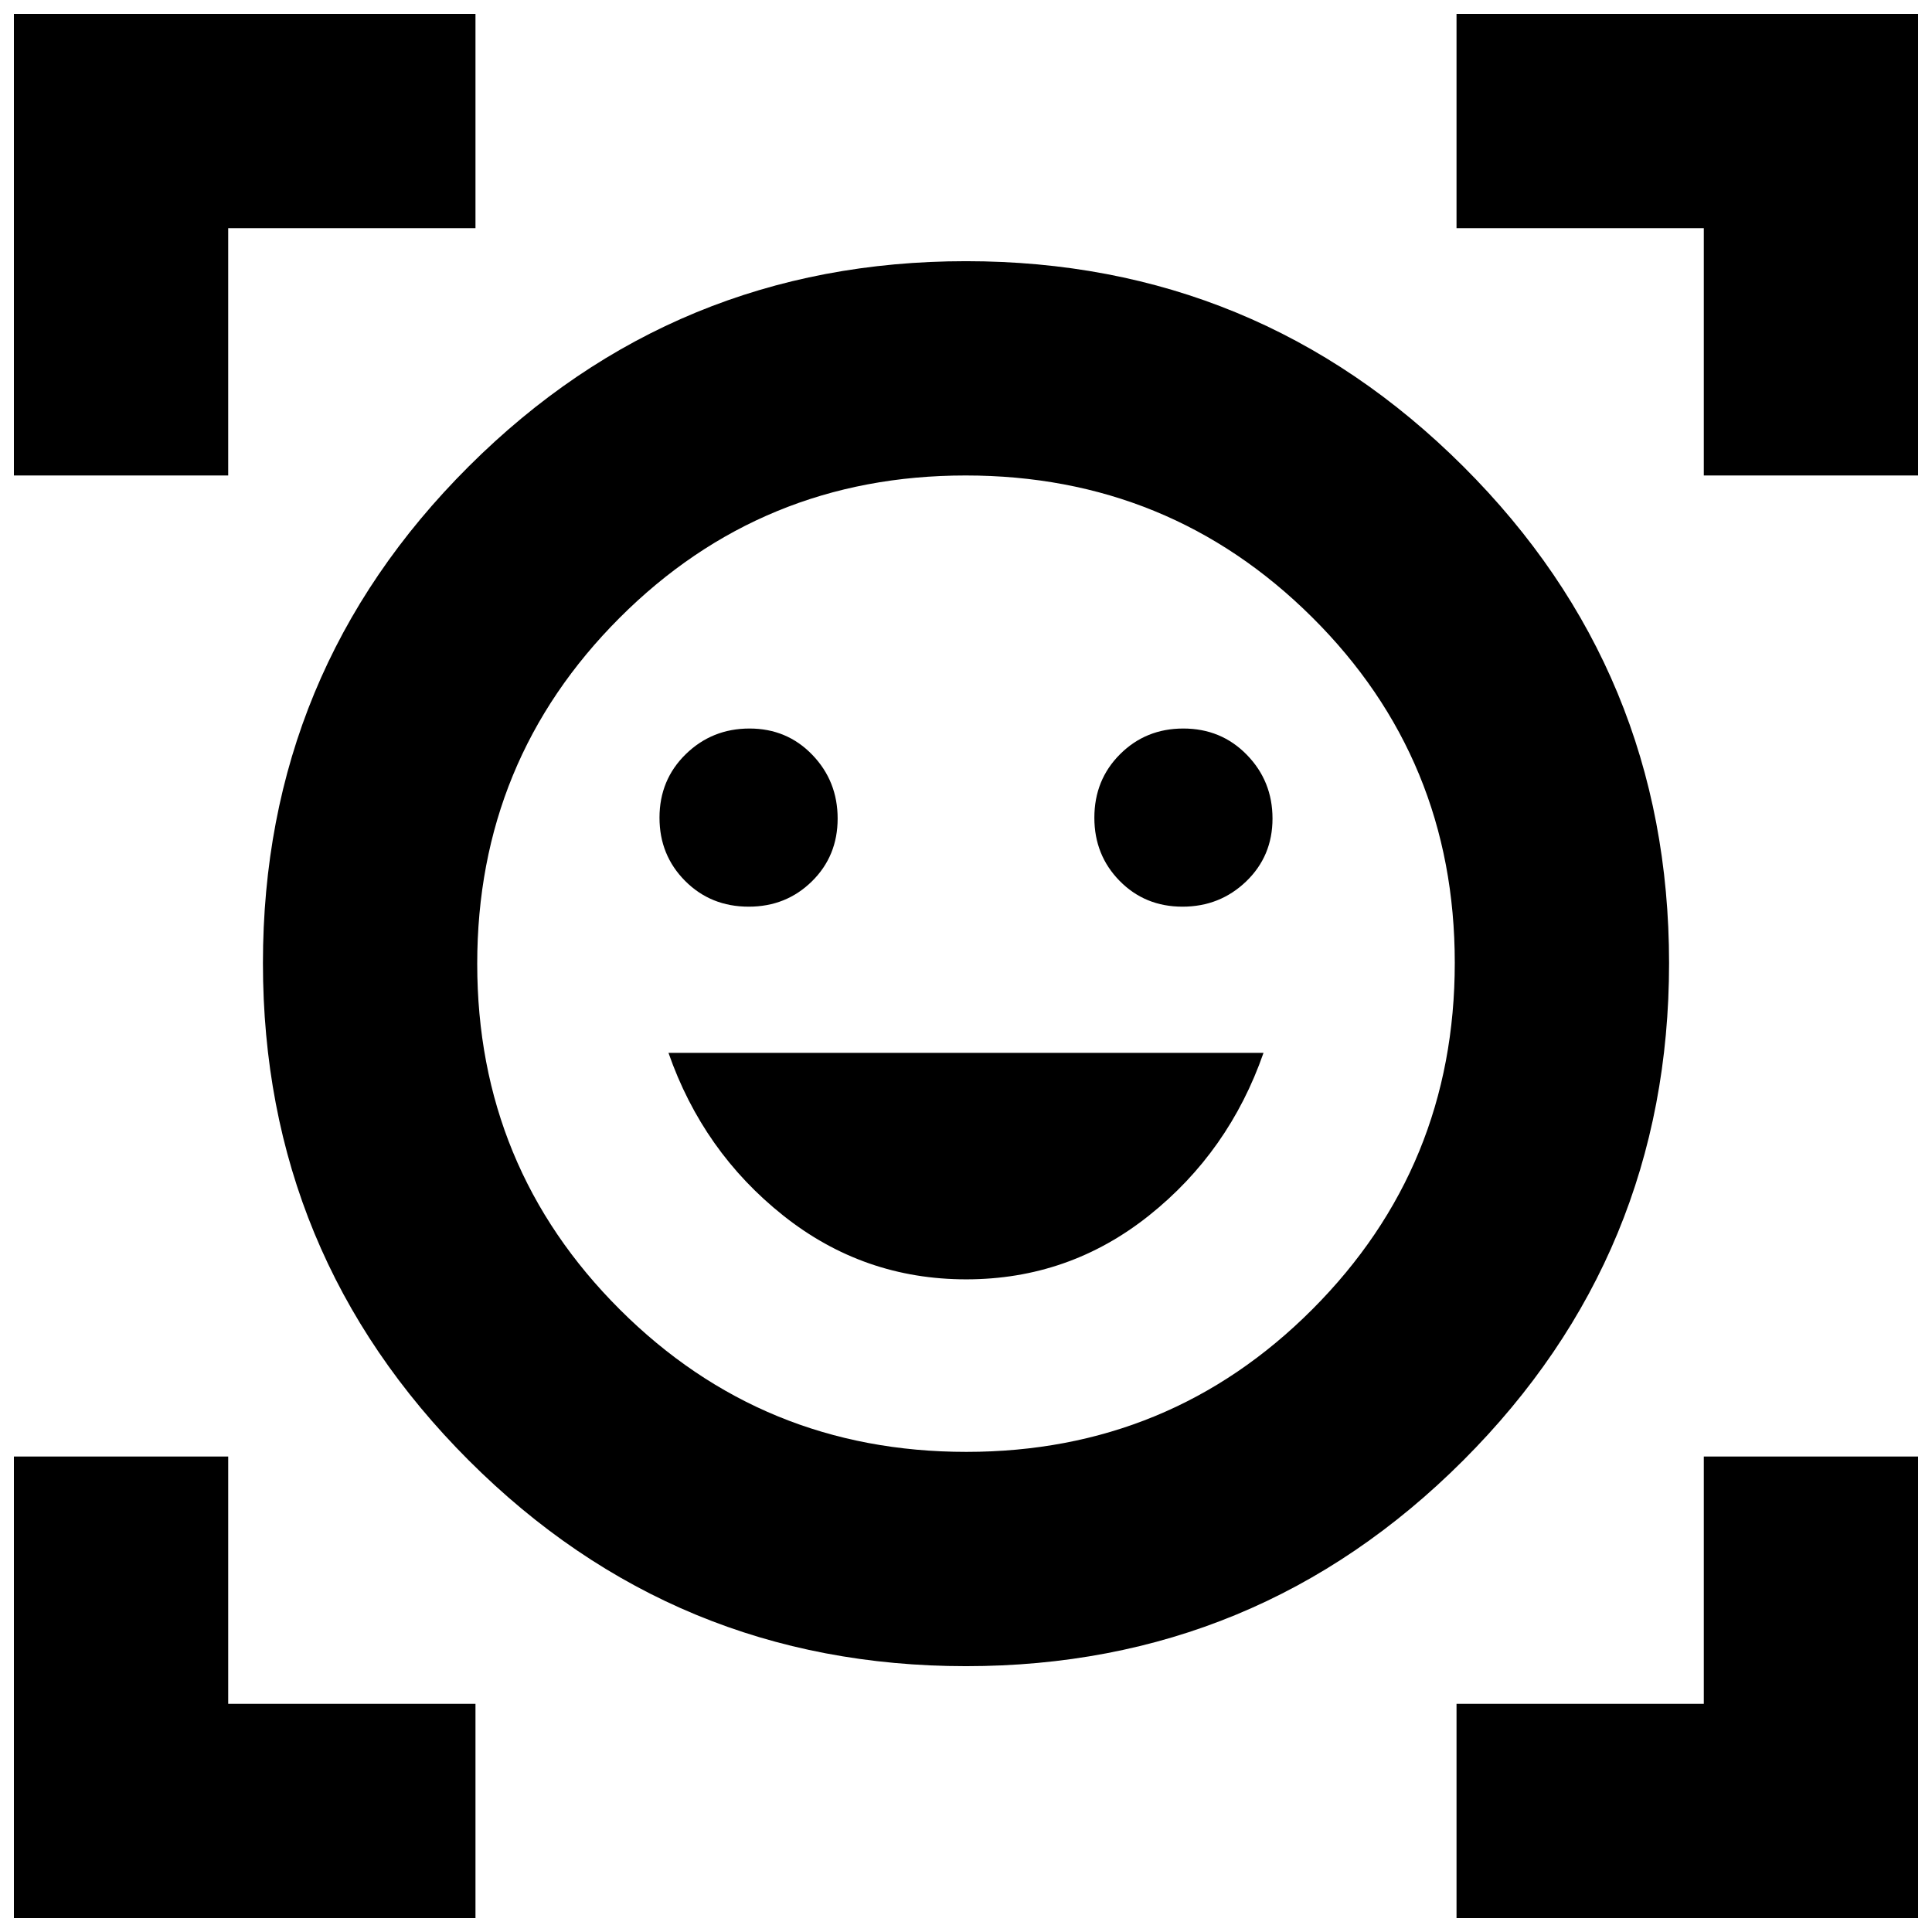 <svg xmlns="http://www.w3.org/2000/svg" height="20" viewBox="0 -960 960 960" width="20"><path d="M480-830.22q144.83 0 247.09 101.98 102.26 101.98 102.26 246.81 0 144.82-102.26 247.08Q624.83-132.09 480-132.09q-144.83 0-247.09-102.26-102.26-102.26-102.26-247.08 0-144.83 102.26-246.81Q335.17-830.22 480-830.22Zm.17 591.65q101.26 0 171.98-70.88 70.72-70.89 70.72-172.15 0-101.27-70.89-171.7-70.88-70.44-172.15-70.44-101.26 0-171.98 70.77-70.72 70.77-70.72 171.87 0 101.1 70.89 171.82 70.88 70.71 172.15 70.71Zm-.07-85.73q51.03 0 90.81-31.7 39.79-31.7 56.92-80.83H332.17Q349.3-387.7 389.19-356q39.88 31.7 90.91 31.7ZM327.7-553.67q0 18.61 12.74 31.4t31.59 12.79q18.61 0 31.4-12.58t12.79-31.2q0-18.61-12.58-31.67Q391.05-598 372.44-598t-31.68 12.74q-13.06 12.74-13.06 31.59Zm216.08 0q0 18.61 12.58 31.4 12.59 12.79 31.2 12.79t31.68-12.58q13.06-12.58 13.06-31.2 0-18.61-12.74-31.67Q606.82-598 587.97-598q-18.61 0-31.4 12.74t-12.79 31.59ZM6.91-723.74v-229.35h229.35v106.48H113.39v122.87H6.91Zm0 716.83v-229.35h106.48v122.87h122.87V-6.91H6.91Zm716.83 0v-106.48h122.87v-122.87h106.48V-6.91H723.74Zm122.87-716.83v-122.87H723.74v-106.48h229.35v229.35H846.61ZM480-481.43Z"/></svg>